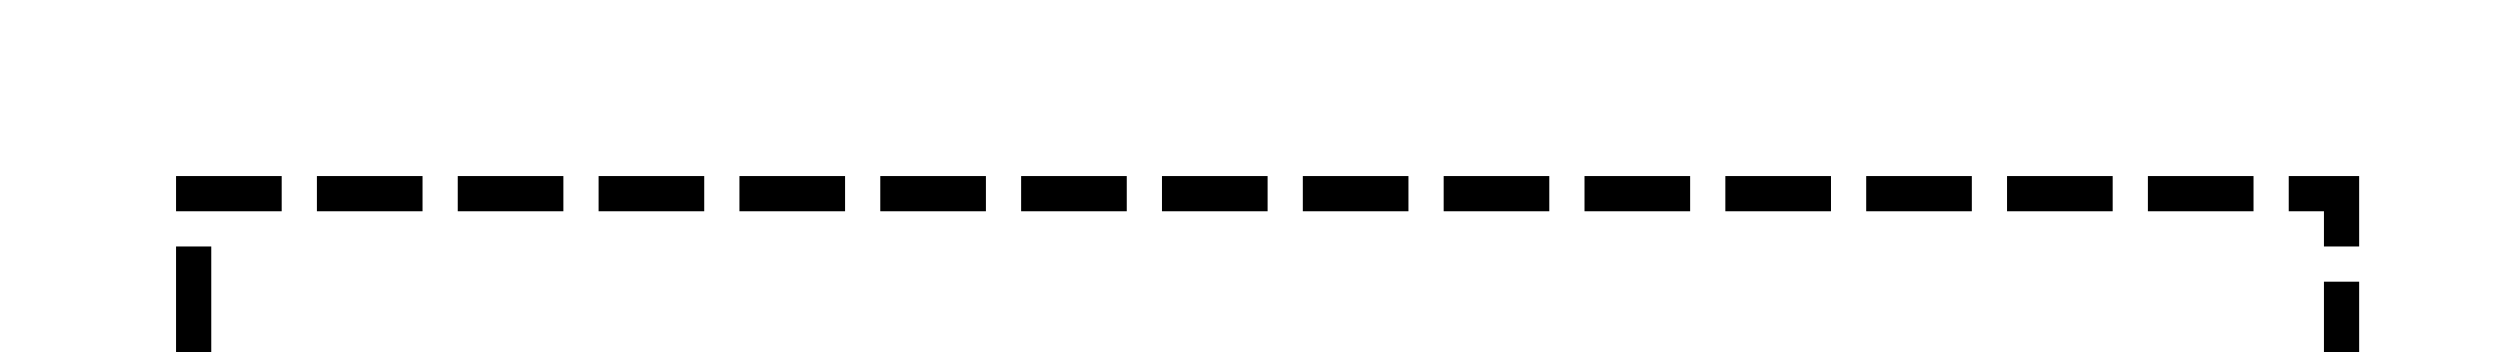 ﻿<?xml version="1.0" encoding="utf-8"?>
<svg version="1.1" xmlns:xlink="http://www.w3.org/1999/xlink" width="71px" height="10px" preserveAspectRatio="xMinYMid meet" viewBox="4664 6456  71 8" xmlns="http://www.w3.org/2000/svg">
  <path d="M 4842.5 6459  L 4842.5 6470.5  L 4730.5 6470.5  L 4730.5 6460.5  L 4669.5 6460.5  L 4669.5 6480  " stroke-width="1" stroke-dasharray="3,1" stroke="#000000" fill="none" />
  <path d="M 4663.2 6479  L 4669.5 6485  L 4675.8 6479  L 4663.2 6479  Z " fill-rule="nonzero" fill="#000000" stroke="none" />
</svg>